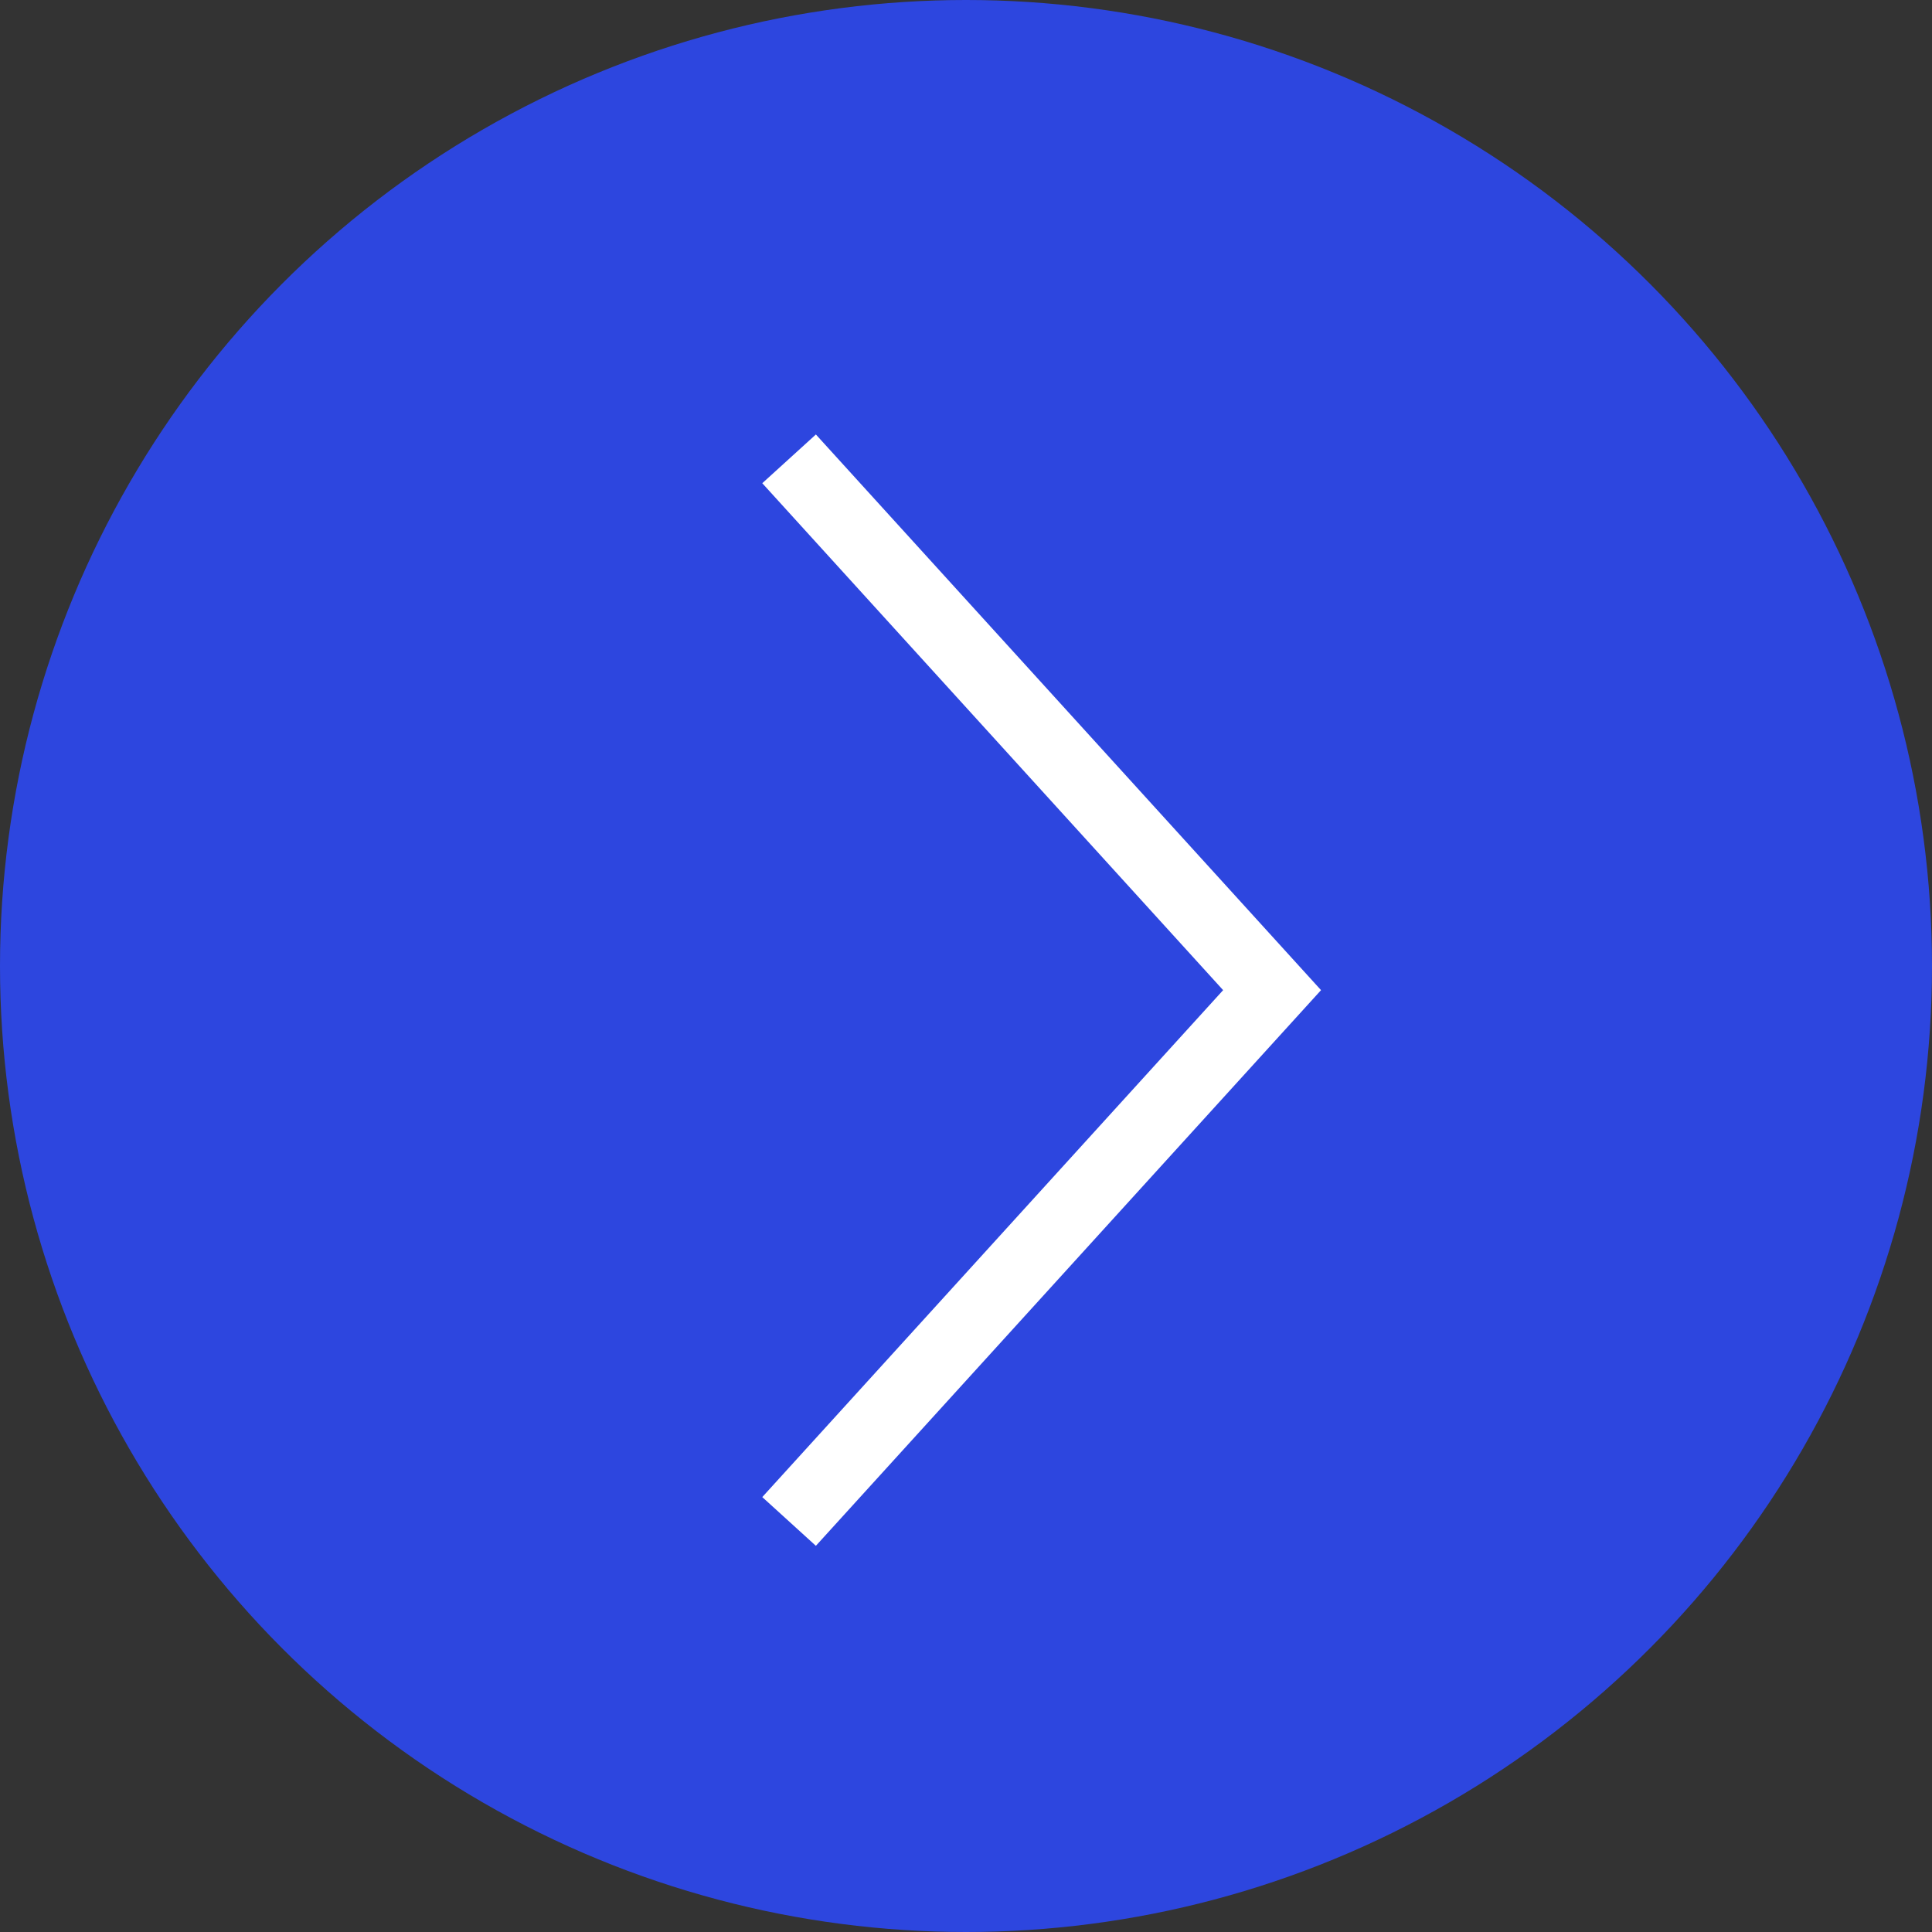 <svg id="next-sp" xmlns="http://www.w3.org/2000/svg" width="40" height="40" viewBox="0 0 40 40">
  <rect x="0" y="0" width="40" height="40" fill="#333333" stroke="none"/>
  <circle id="楕円形_23" data-name="楕円形 23" cx="20" cy="20" r="20" fill="#2d46df"/>
  <path id="パス_30914" data-name="パス 30914" d="M3970.136-4440.07l10,11-10,11" transform="translate(-3953.799 4449.57)" fill="none" stroke="#fff" stroke-width="1.5" opacity="0.997"/>
</svg>
